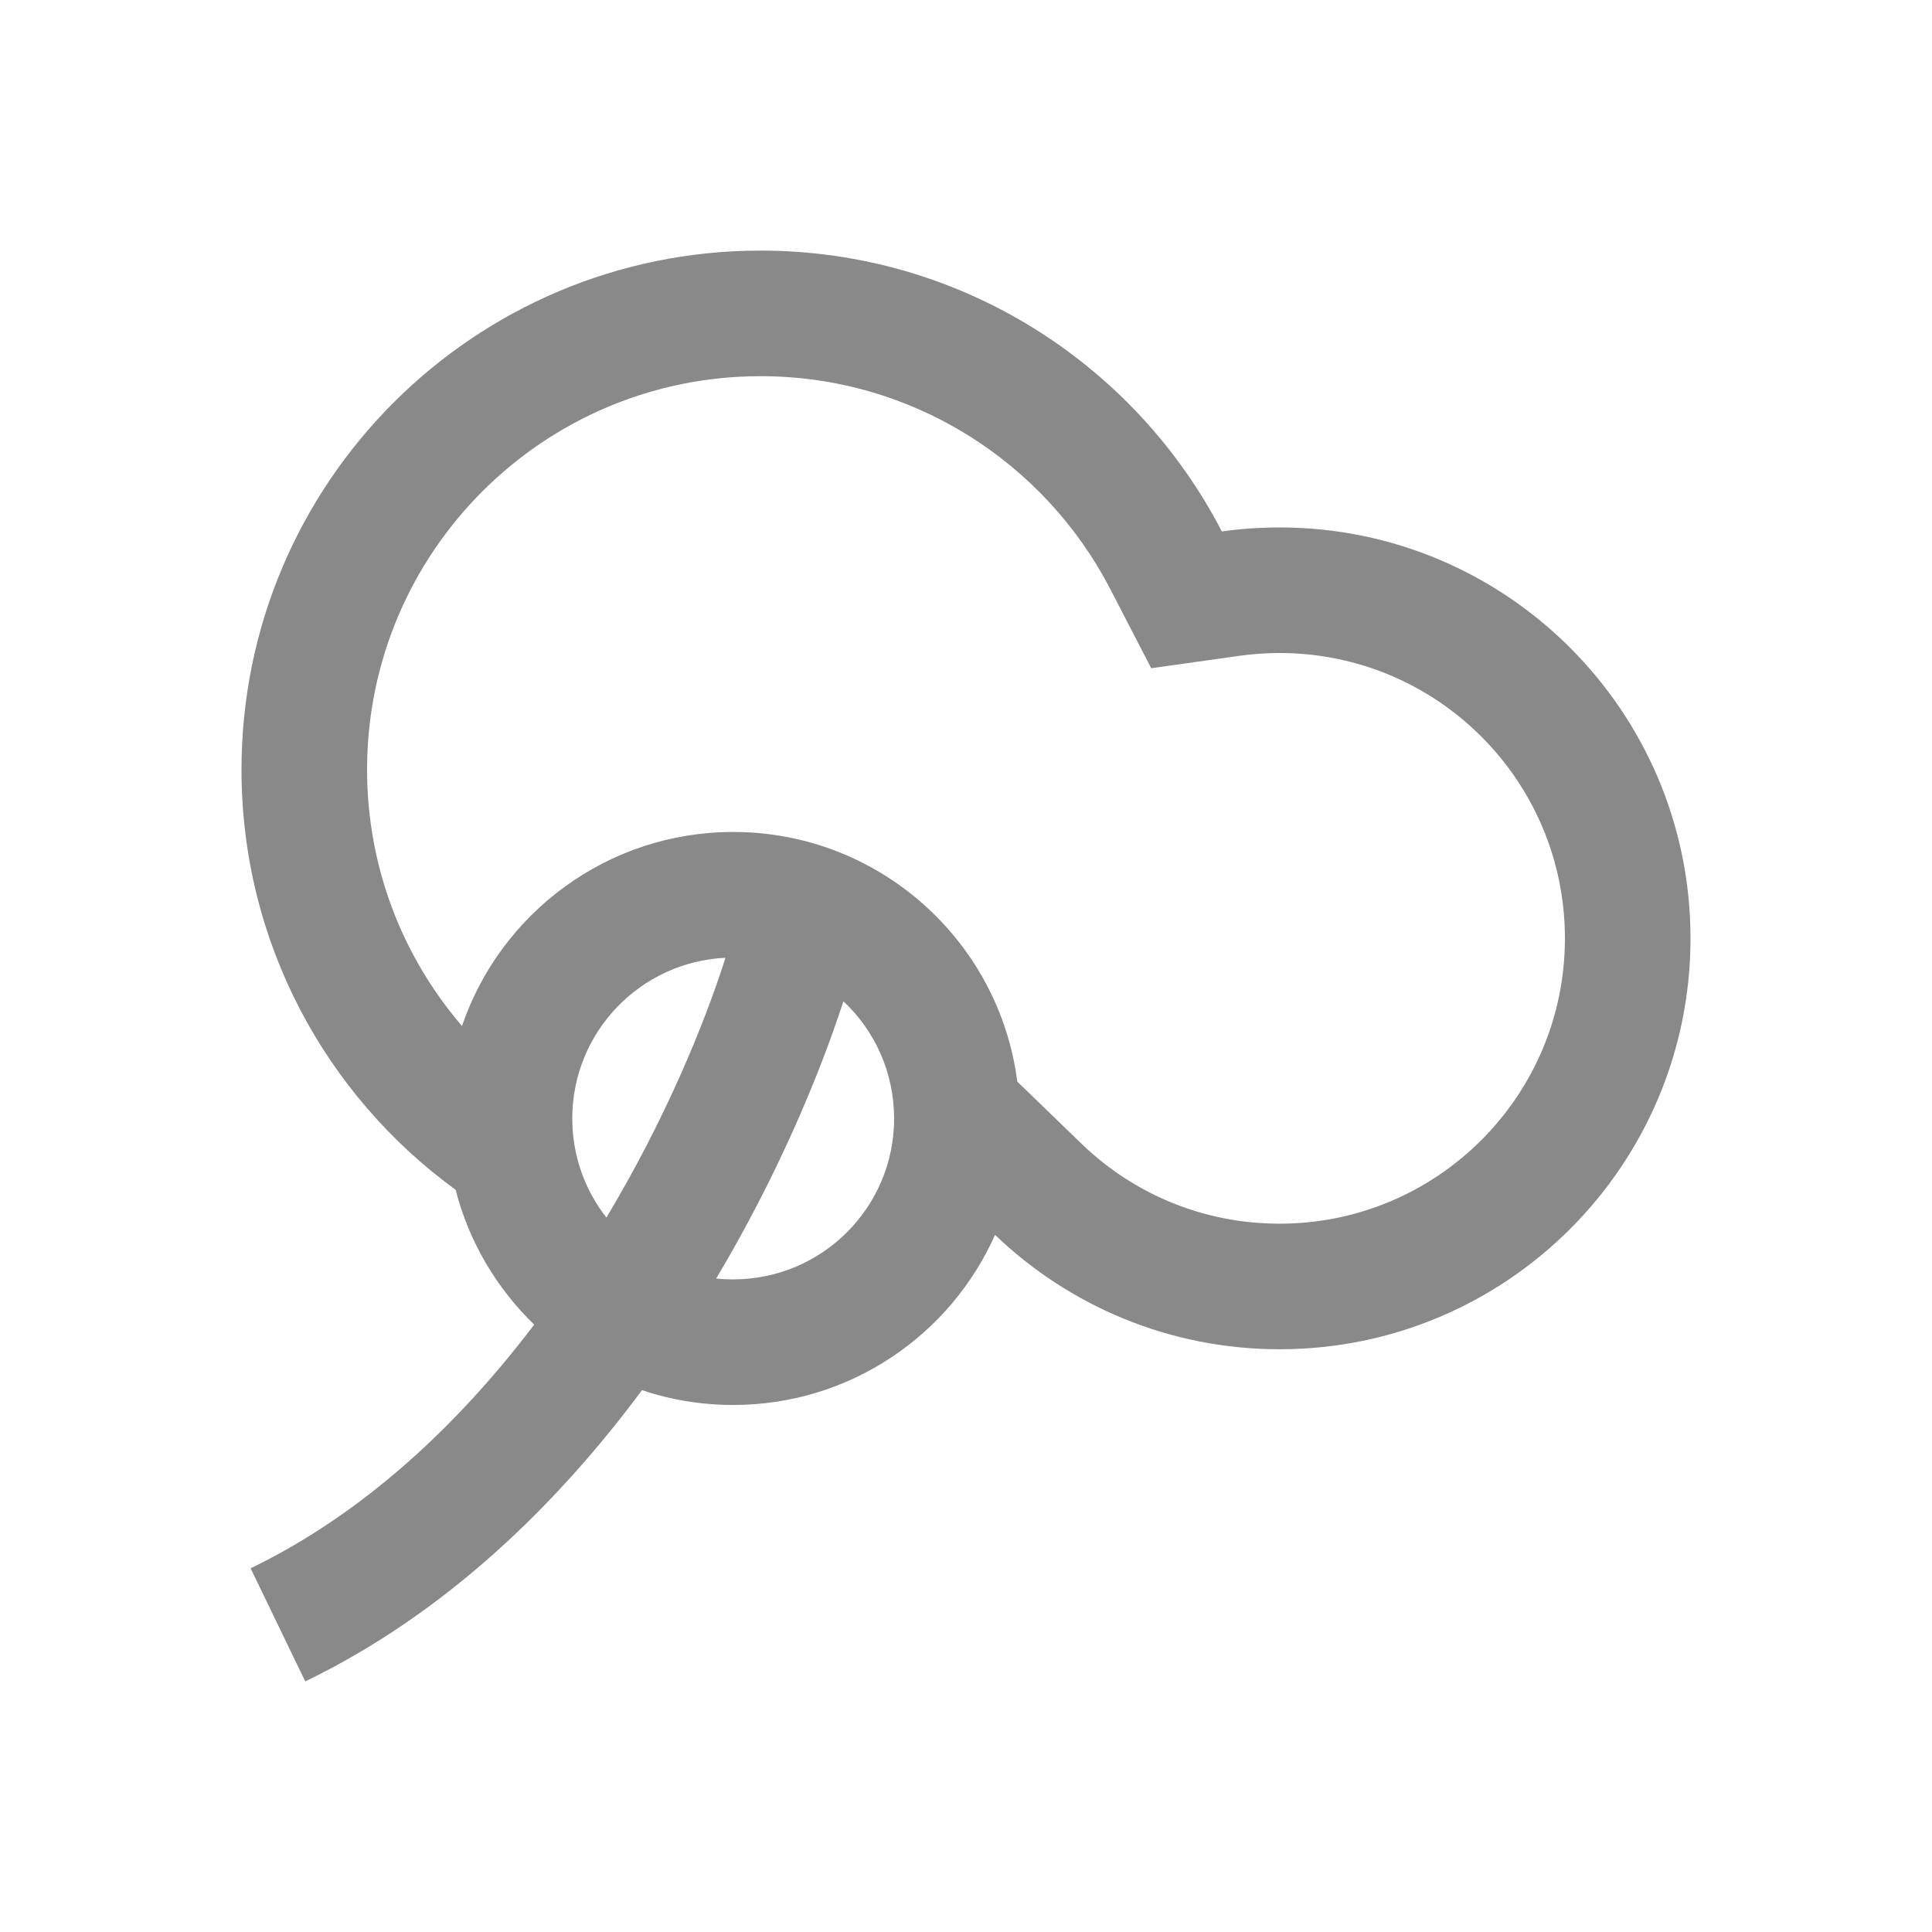 <svg width="24" height="24" viewBox="0 0 24 24" fill="none" xmlns="http://www.w3.org/2000/svg">
  <path fill-rule="evenodd" clip-rule="evenodd" d="M12.637 13.436L13.43 14.203C14.069 14.823 14.936 15.201 15.896 15.201C17.853 15.201 19.44 13.614 19.44 11.657C19.44 9.699 17.853 8.112 15.896 8.112C15.725 8.112 15.558 8.124 15.395 8.147L14.301 8.301L13.793 7.319C12.978 5.744 11.336 4.673 9.448 4.673C6.748 4.673 4.56 6.862 4.56 9.561C4.56 10.777 5.004 11.89 5.739 12.745C6.217 11.344 7.545 10.335 9.108 10.335C10.918 10.335 12.413 11.687 12.637 13.436ZM12.365 15.33C12.364 15.334 12.363 15.337 12.361 15.34C13.278 16.22 14.524 16.761 15.896 16.761C18.715 16.761 21 14.476 21 11.657C21 8.838 18.715 6.552 15.896 6.552C15.652 6.552 15.412 6.569 15.178 6.602C14.106 4.53 11.942 3.113 9.448 3.113C5.887 3.113 3 6 3 9.561C3 11.707 4.048 13.608 5.66 14.78C5.826 15.428 6.17 16.004 6.636 16.455C5.7 17.689 4.527 18.799 3.113 19.482L3.792 20.887C5.538 20.043 6.921 18.689 7.975 17.269C8.331 17.389 8.712 17.453 9.108 17.453C10.562 17.453 11.813 16.581 12.365 15.33ZM9.108 15.893C10.212 15.893 11.107 14.998 11.107 13.894C11.107 13.32 10.865 12.802 10.477 12.438C10.169 13.386 9.647 14.623 8.897 15.882C8.966 15.89 9.037 15.893 9.108 15.893ZM7.109 13.894C7.109 12.822 7.953 11.948 9.012 11.898C8.741 12.751 8.252 13.926 7.533 15.125C7.267 14.786 7.109 14.358 7.109 13.894Z" fill="#898989"/>
</svg>
